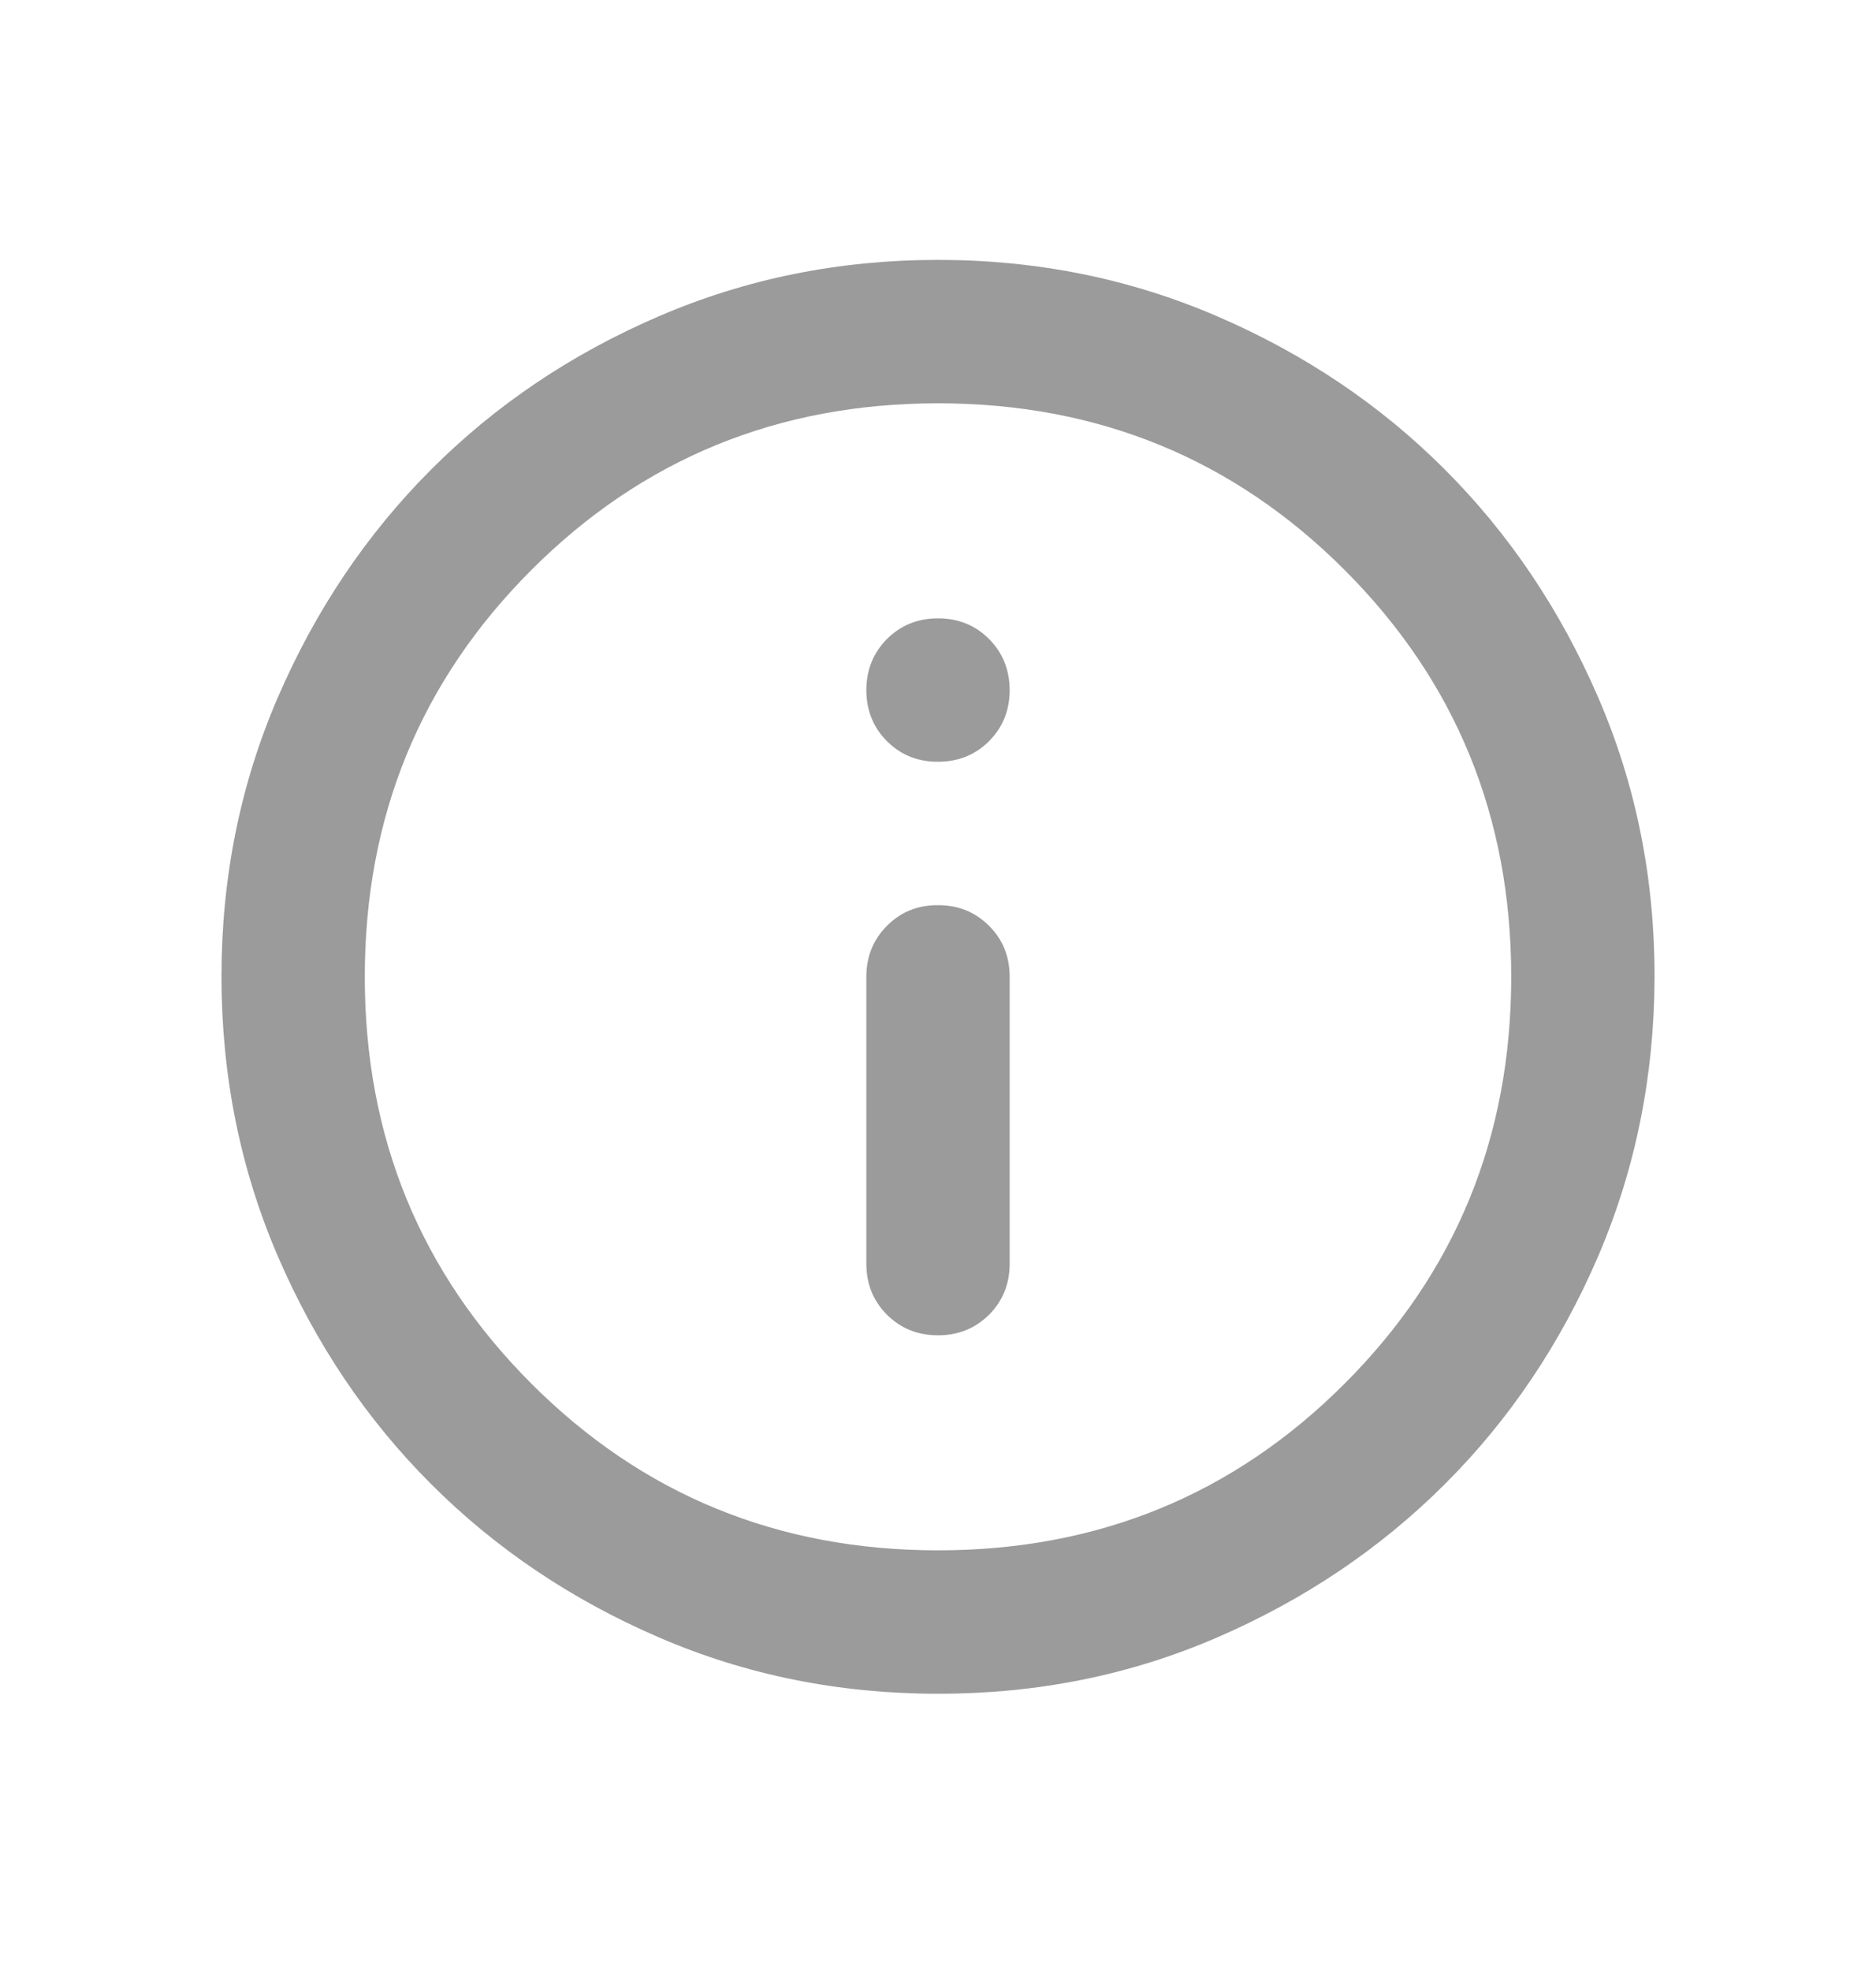 <svg width="20" height="21" viewBox="0 0 20 21" fill="none" xmlns="http://www.w3.org/2000/svg">
<path d="M10 14.227C10.216 14.227 10.398 14.153 10.545 14.007C10.691 13.86 10.764 13.679 10.764 13.463V10.408C10.764 10.191 10.691 10.01 10.544 9.864C10.397 9.717 10.216 9.644 10 9.644C9.784 9.643 9.603 9.716 9.456 9.864C9.309 10.011 9.236 10.192 9.236 10.408V13.463C9.236 13.679 9.309 13.861 9.456 14.008C9.603 14.154 9.784 14.227 10 14.227ZM10 8.116C10.216 8.116 10.398 8.043 10.545 7.896C10.691 7.749 10.764 7.568 10.764 7.352C10.763 7.136 10.69 6.955 10.544 6.808C10.398 6.662 10.216 6.588 10 6.588C9.784 6.588 9.602 6.662 9.456 6.808C9.31 6.955 9.237 7.136 9.236 7.352C9.236 7.568 9.309 7.75 9.456 7.897C9.603 8.044 9.785 8.117 10 8.116ZM10 18.046C8.943 18.046 7.95 17.846 7.021 17.444C6.092 17.043 5.283 16.499 4.596 15.812C3.908 15.125 3.364 14.316 2.963 13.387C2.562 12.457 2.362 11.464 2.361 10.408C2.361 9.351 2.561 8.358 2.963 7.428C3.365 6.499 3.909 5.69 4.596 5.003C5.282 4.316 6.09 3.772 7.021 3.371C7.951 2.97 8.944 2.769 10 2.769C11.056 2.769 12.049 2.97 12.979 3.371C13.909 3.772 14.718 4.316 15.404 5.003C16.091 5.69 16.635 6.499 17.037 7.428C17.44 8.358 17.64 9.351 17.639 10.408C17.637 11.464 17.436 12.457 17.037 13.387C16.637 14.316 16.093 15.125 15.404 15.812C14.716 16.499 13.907 17.043 12.979 17.445C12.051 17.847 11.058 18.047 10 18.046ZM10 16.518C11.706 16.518 13.151 15.926 14.335 14.742C15.519 13.558 16.111 12.114 16.111 10.408C16.111 8.702 15.519 7.257 14.335 6.073C13.151 4.889 11.706 4.297 10 4.297C8.294 4.297 6.849 4.889 5.665 6.073C4.481 7.257 3.889 8.702 3.889 10.408C3.889 12.114 4.481 13.558 5.665 14.742C6.849 15.926 8.294 16.518 10 16.518Z" fill="#9B9B9B"/>
</svg>

